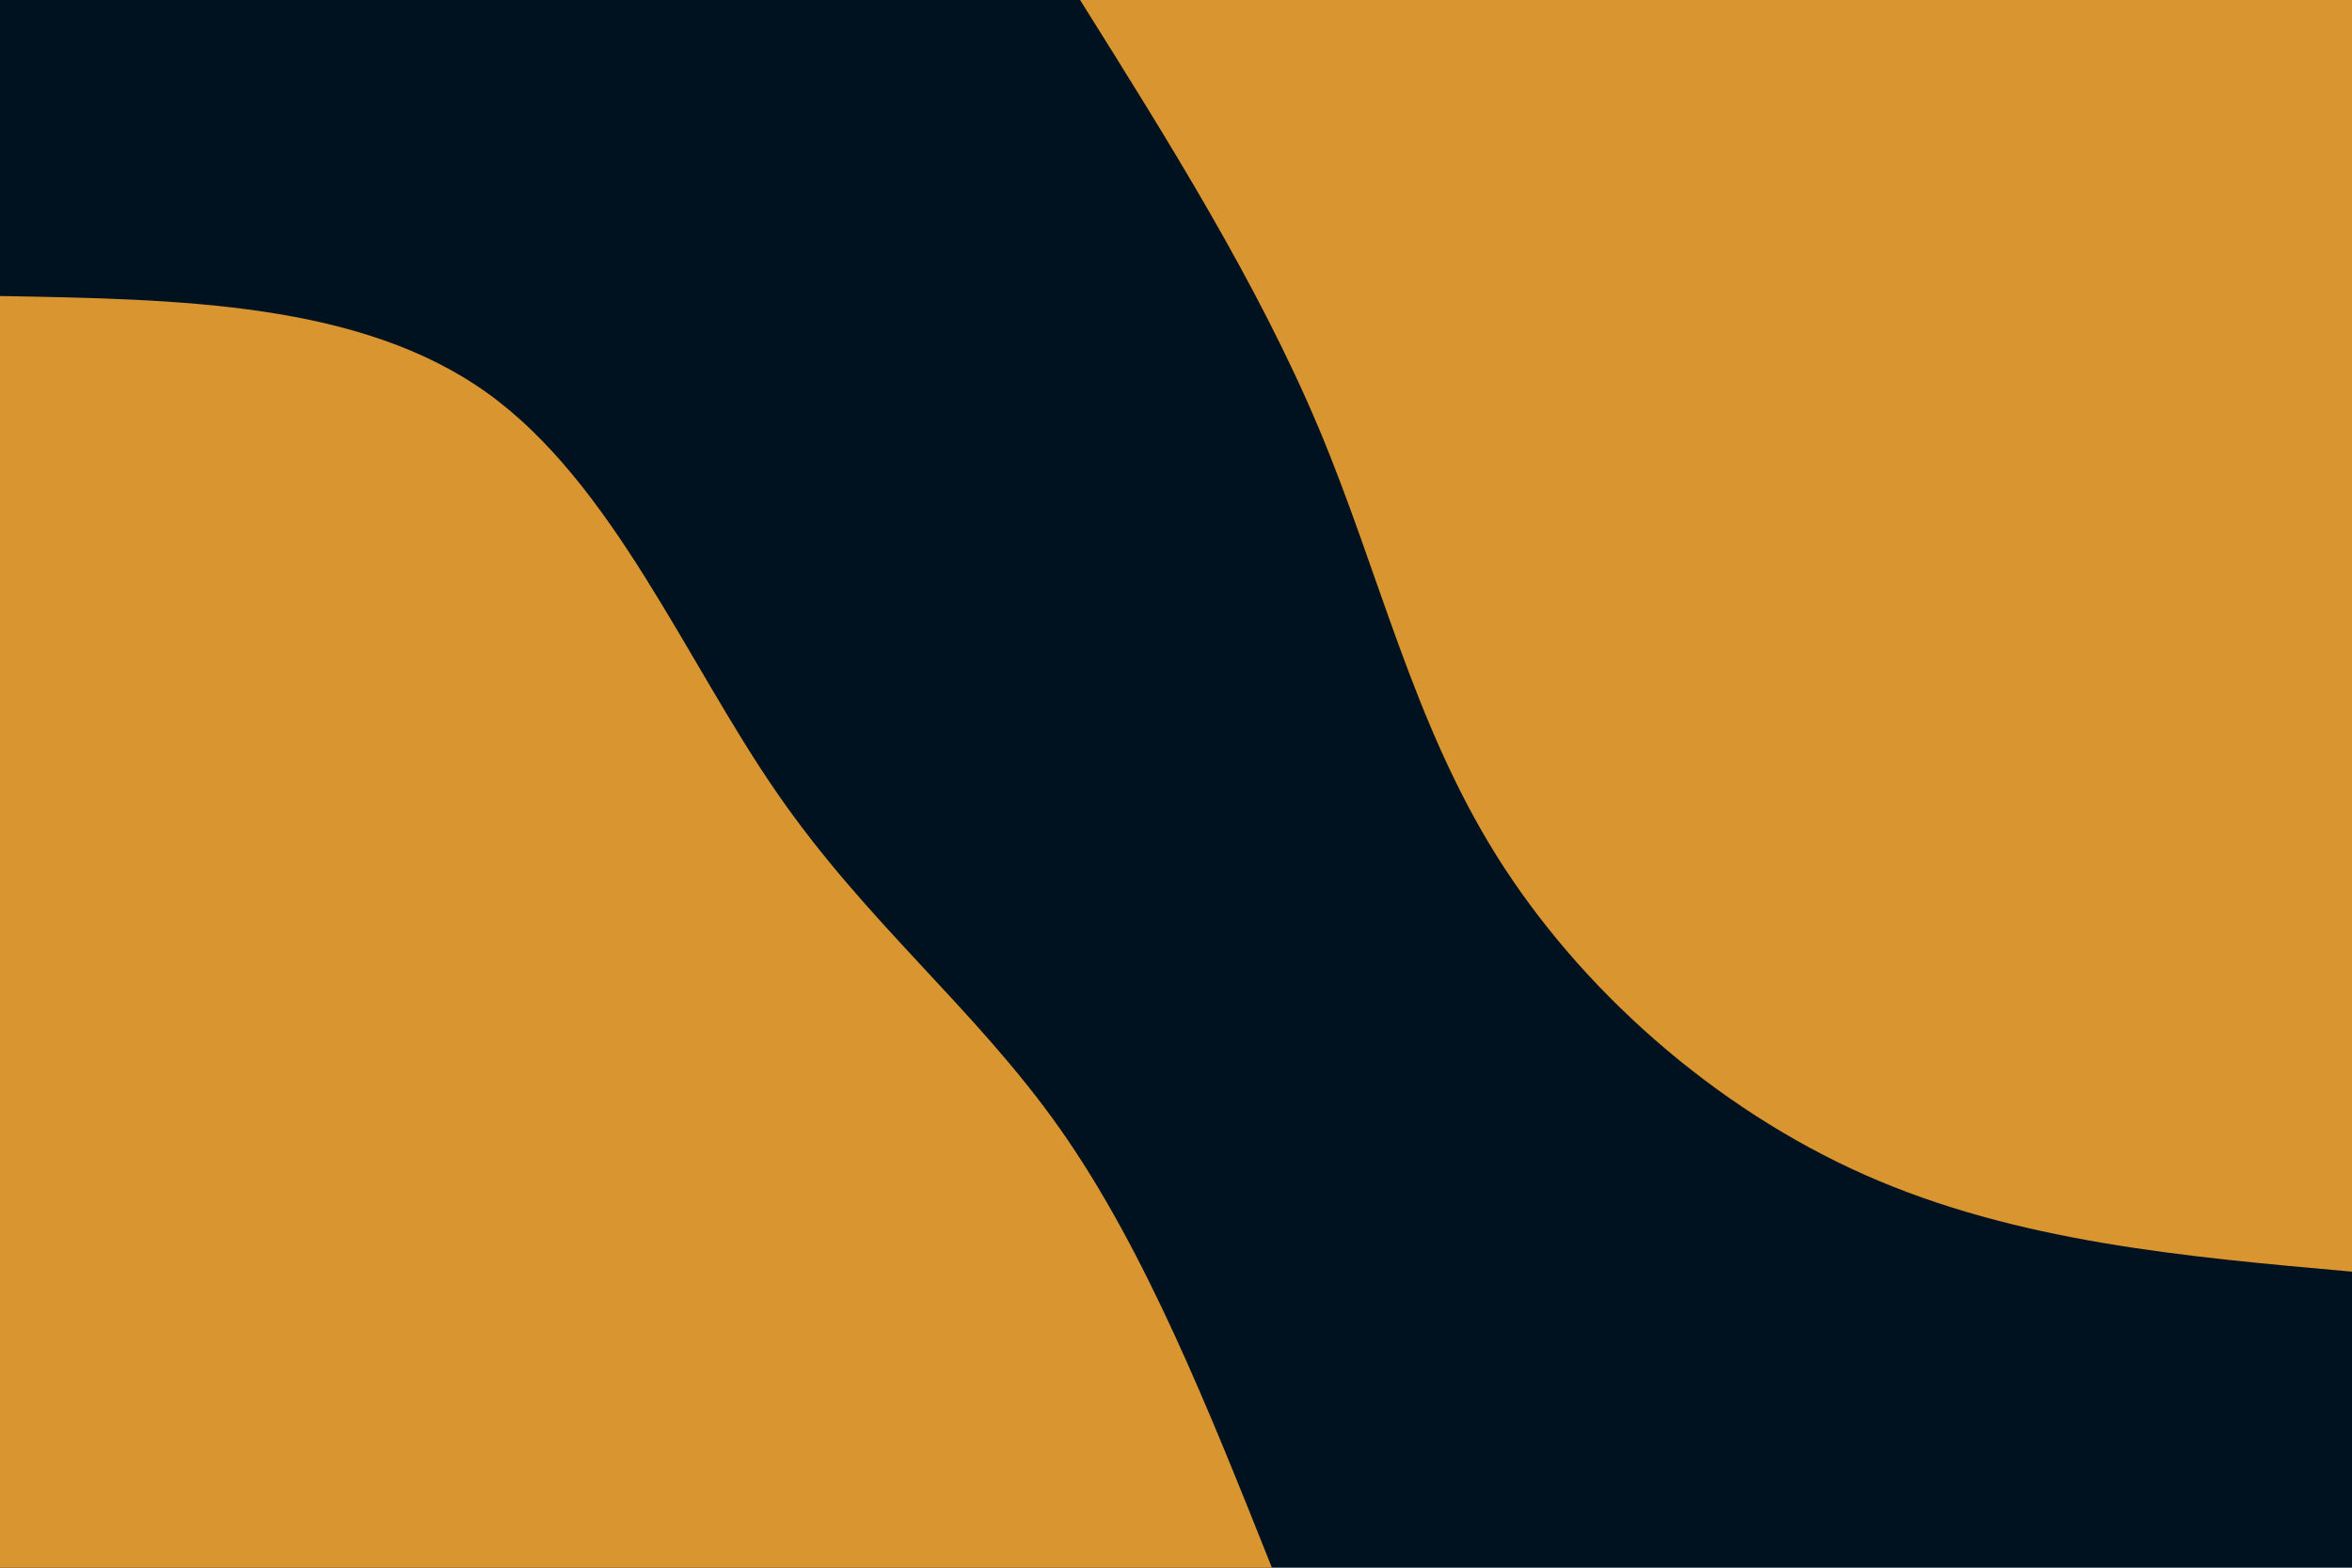 <svg id="visual" viewBox="0 0 900 600" width="900" height="600" xmlns="http://www.w3.org/2000/svg" xmlns:xlink="http://www.w3.org/1999/xlink" version="1.1"><rect x="0" y="0" width="900" height="600" fill="#001220"></rect><defs><linearGradient id="grad1_0" x1="33.3%" y1="0%" x2="100%" y2="100%"><stop offset="20%" stop-color="#001220" stop-opacity="1"></stop><stop offset="80%" stop-color="#001220" stop-opacity="1"></stop></linearGradient></defs><defs><linearGradient id="grad2_0" x1="0%" y1="0%" x2="66.7%" y2="100%"><stop offset="20%" stop-color="#001220" stop-opacity="1"></stop><stop offset="80%" stop-color="#001220" stop-opacity="1"></stop></linearGradient></defs><g transform="translate(900, 0)"><path d="M0 486.7C-64.2 481 -128.5 475.3 -186.3 449.7C-244.1 424.1 -295.4 378.6 -327.4 327.4C-359.4 276.2 -372.1 219.3 -395.4 163.8C-418.8 108.3 -452.8 54.1 -486.7 0L0 0Z" fill="#d9952f"></path></g><g transform="translate(0, 600)"><path d="M0 -486.7C68.9 -485.5 137.9 -484.3 186.3 -449.7C234.6 -415.1 262.4 -347.1 297 -297C331.5 -246.8 372.8 -214.5 405.6 -168C438.3 -121.5 462.5 -60.7 486.7 0L0 0Z" fill="#d9952f"></path></g></svg>  